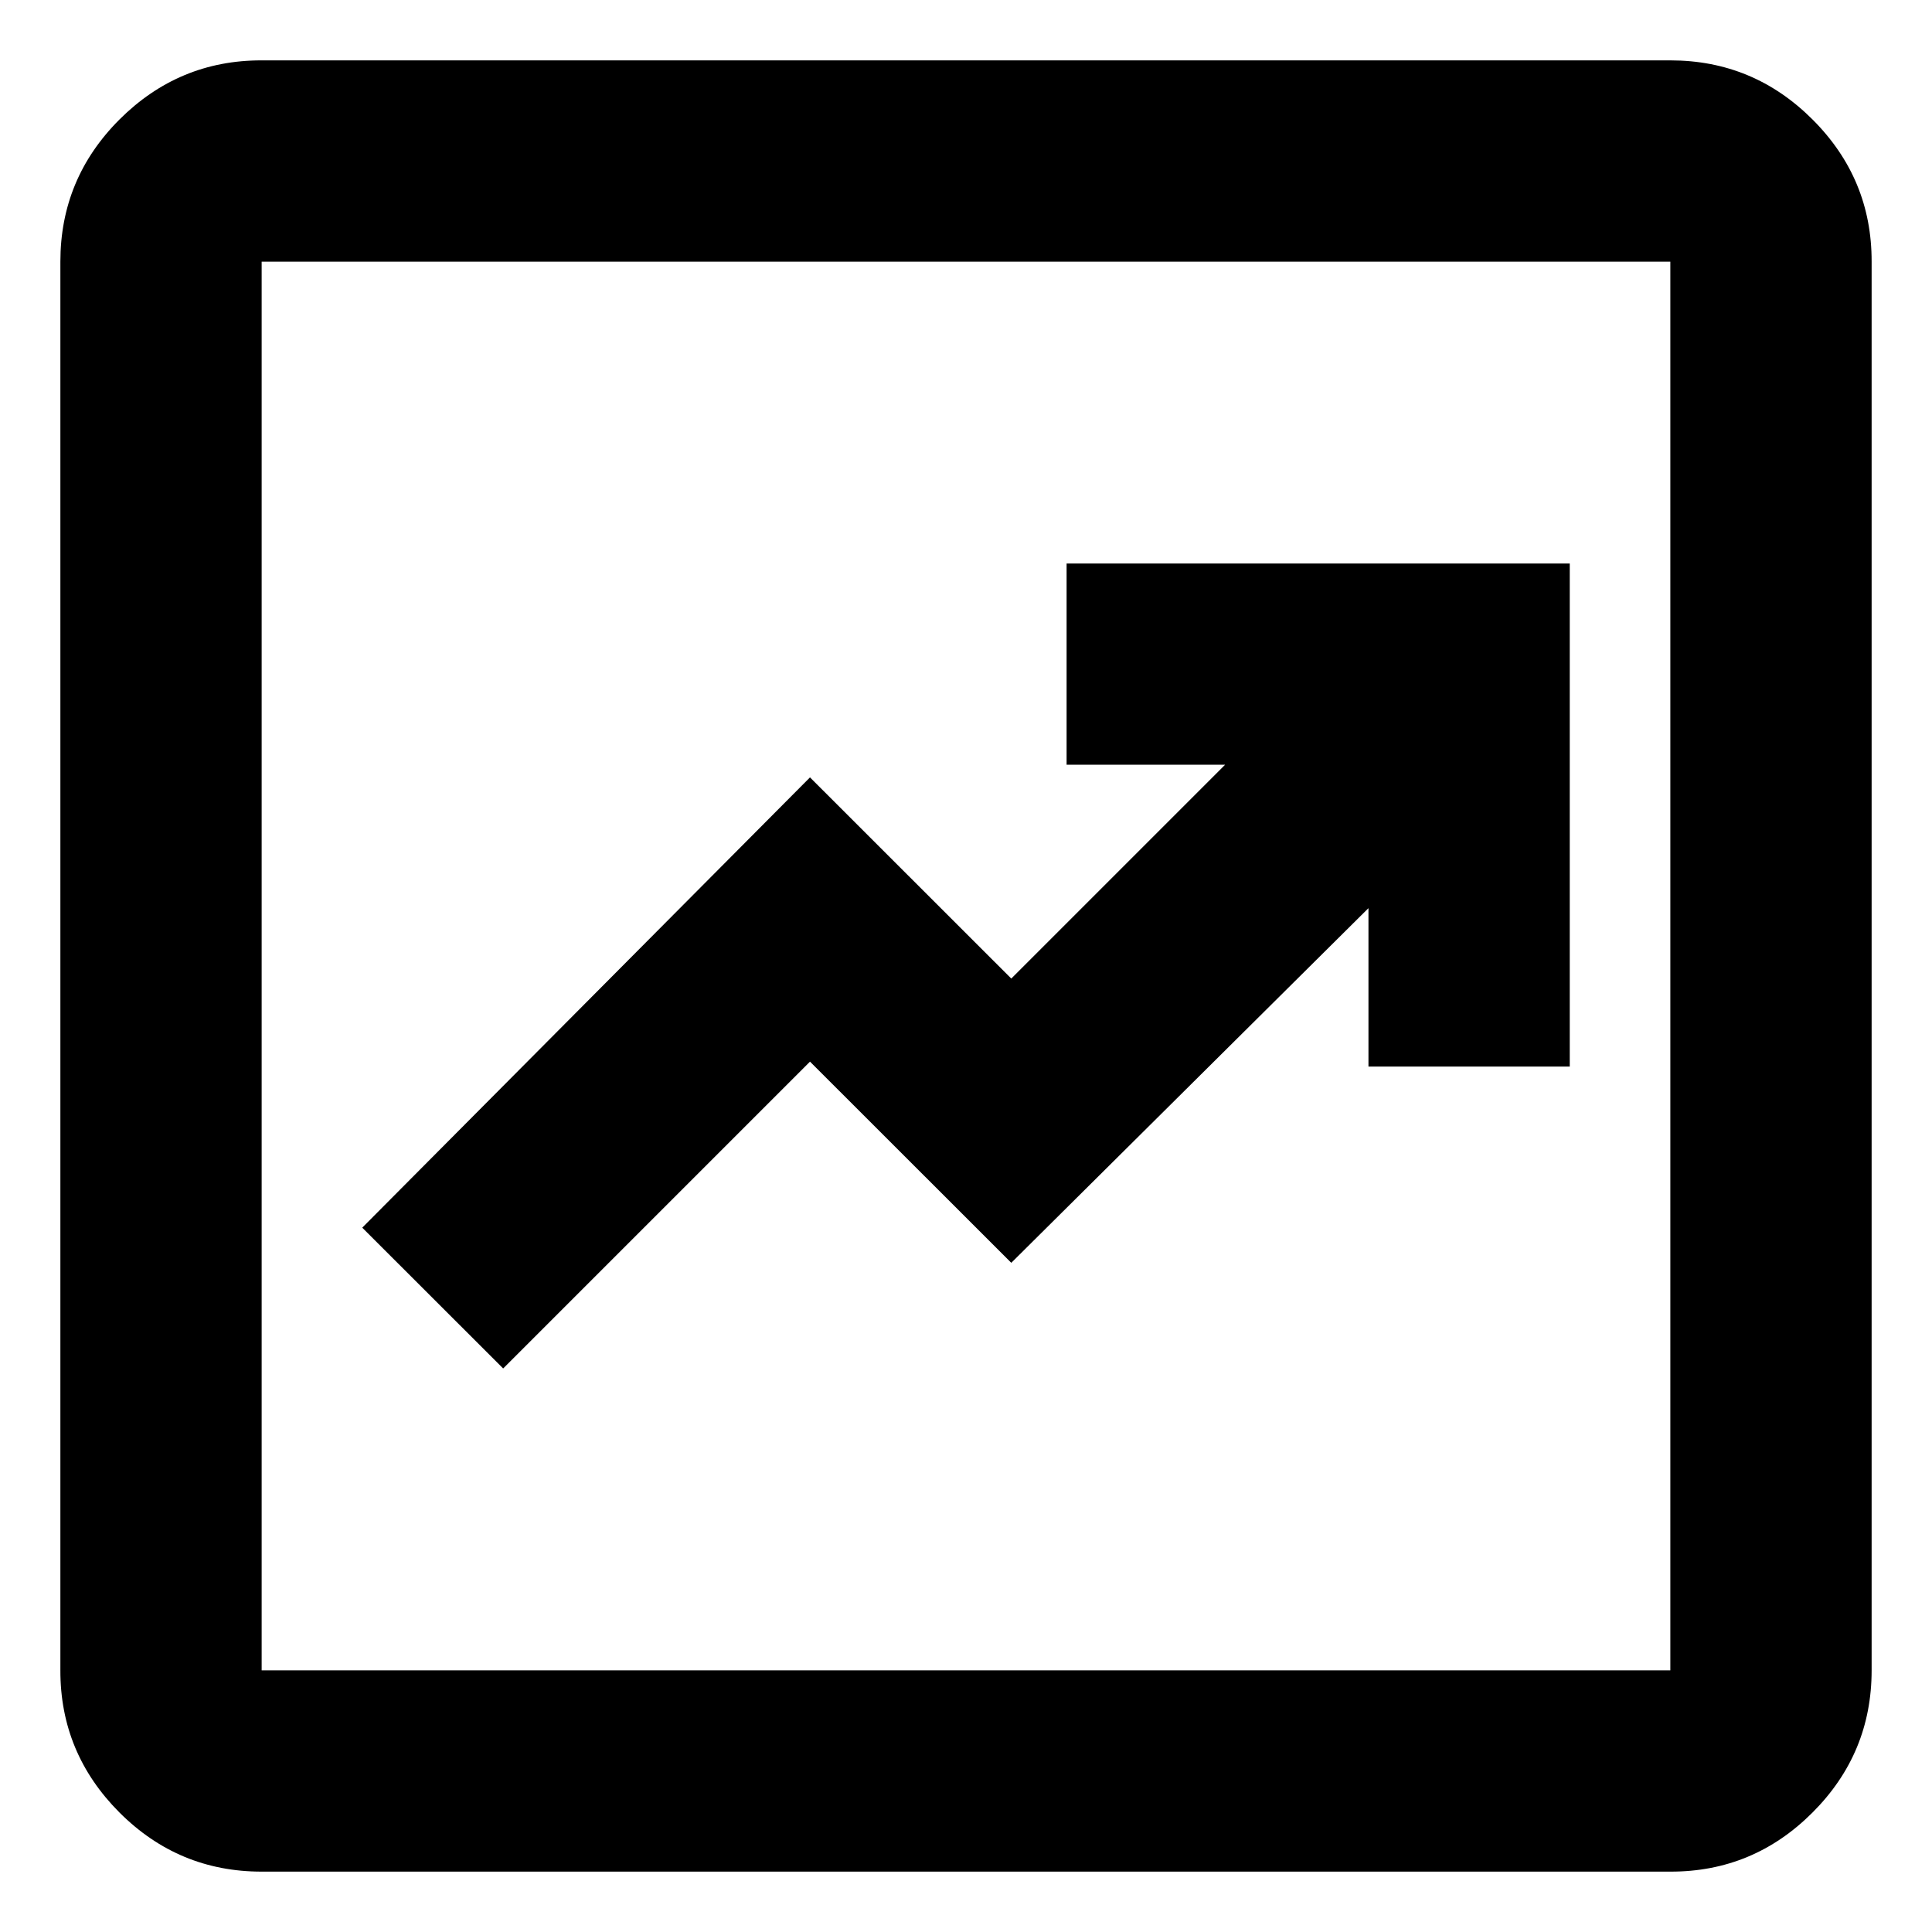 <svg width="16" height="16" viewBox="0 0 16 16" fill="none" xmlns="http://www.w3.org/2000/svg">
<path d="M4.167 11.333L6.708 8.792L8.375 10.458L11.333 7.521V8.833H13V4.667H8.833V6.333H10.146L8.375 8.104L6.708 6.438L3 10.167L4.167 11.333ZM2.167 15.5C1.708 15.5 1.316 15.337 0.989 15.01C0.663 14.683 0.499 14.291 0.5 13.833V2.167C0.5 1.708 0.663 1.316 0.99 0.989C1.317 0.663 1.709 0.499 2.167 0.5H13.833C14.292 0.5 14.684 0.663 15.011 0.99C15.338 1.317 15.501 1.709 15.5 2.167V13.833C15.5 14.292 15.337 14.684 15.01 15.011C14.683 15.338 14.291 15.501 13.833 15.5H2.167ZM2.167 13.833H13.833V2.167H2.167V13.833Z" fill="black"/>
</svg>
